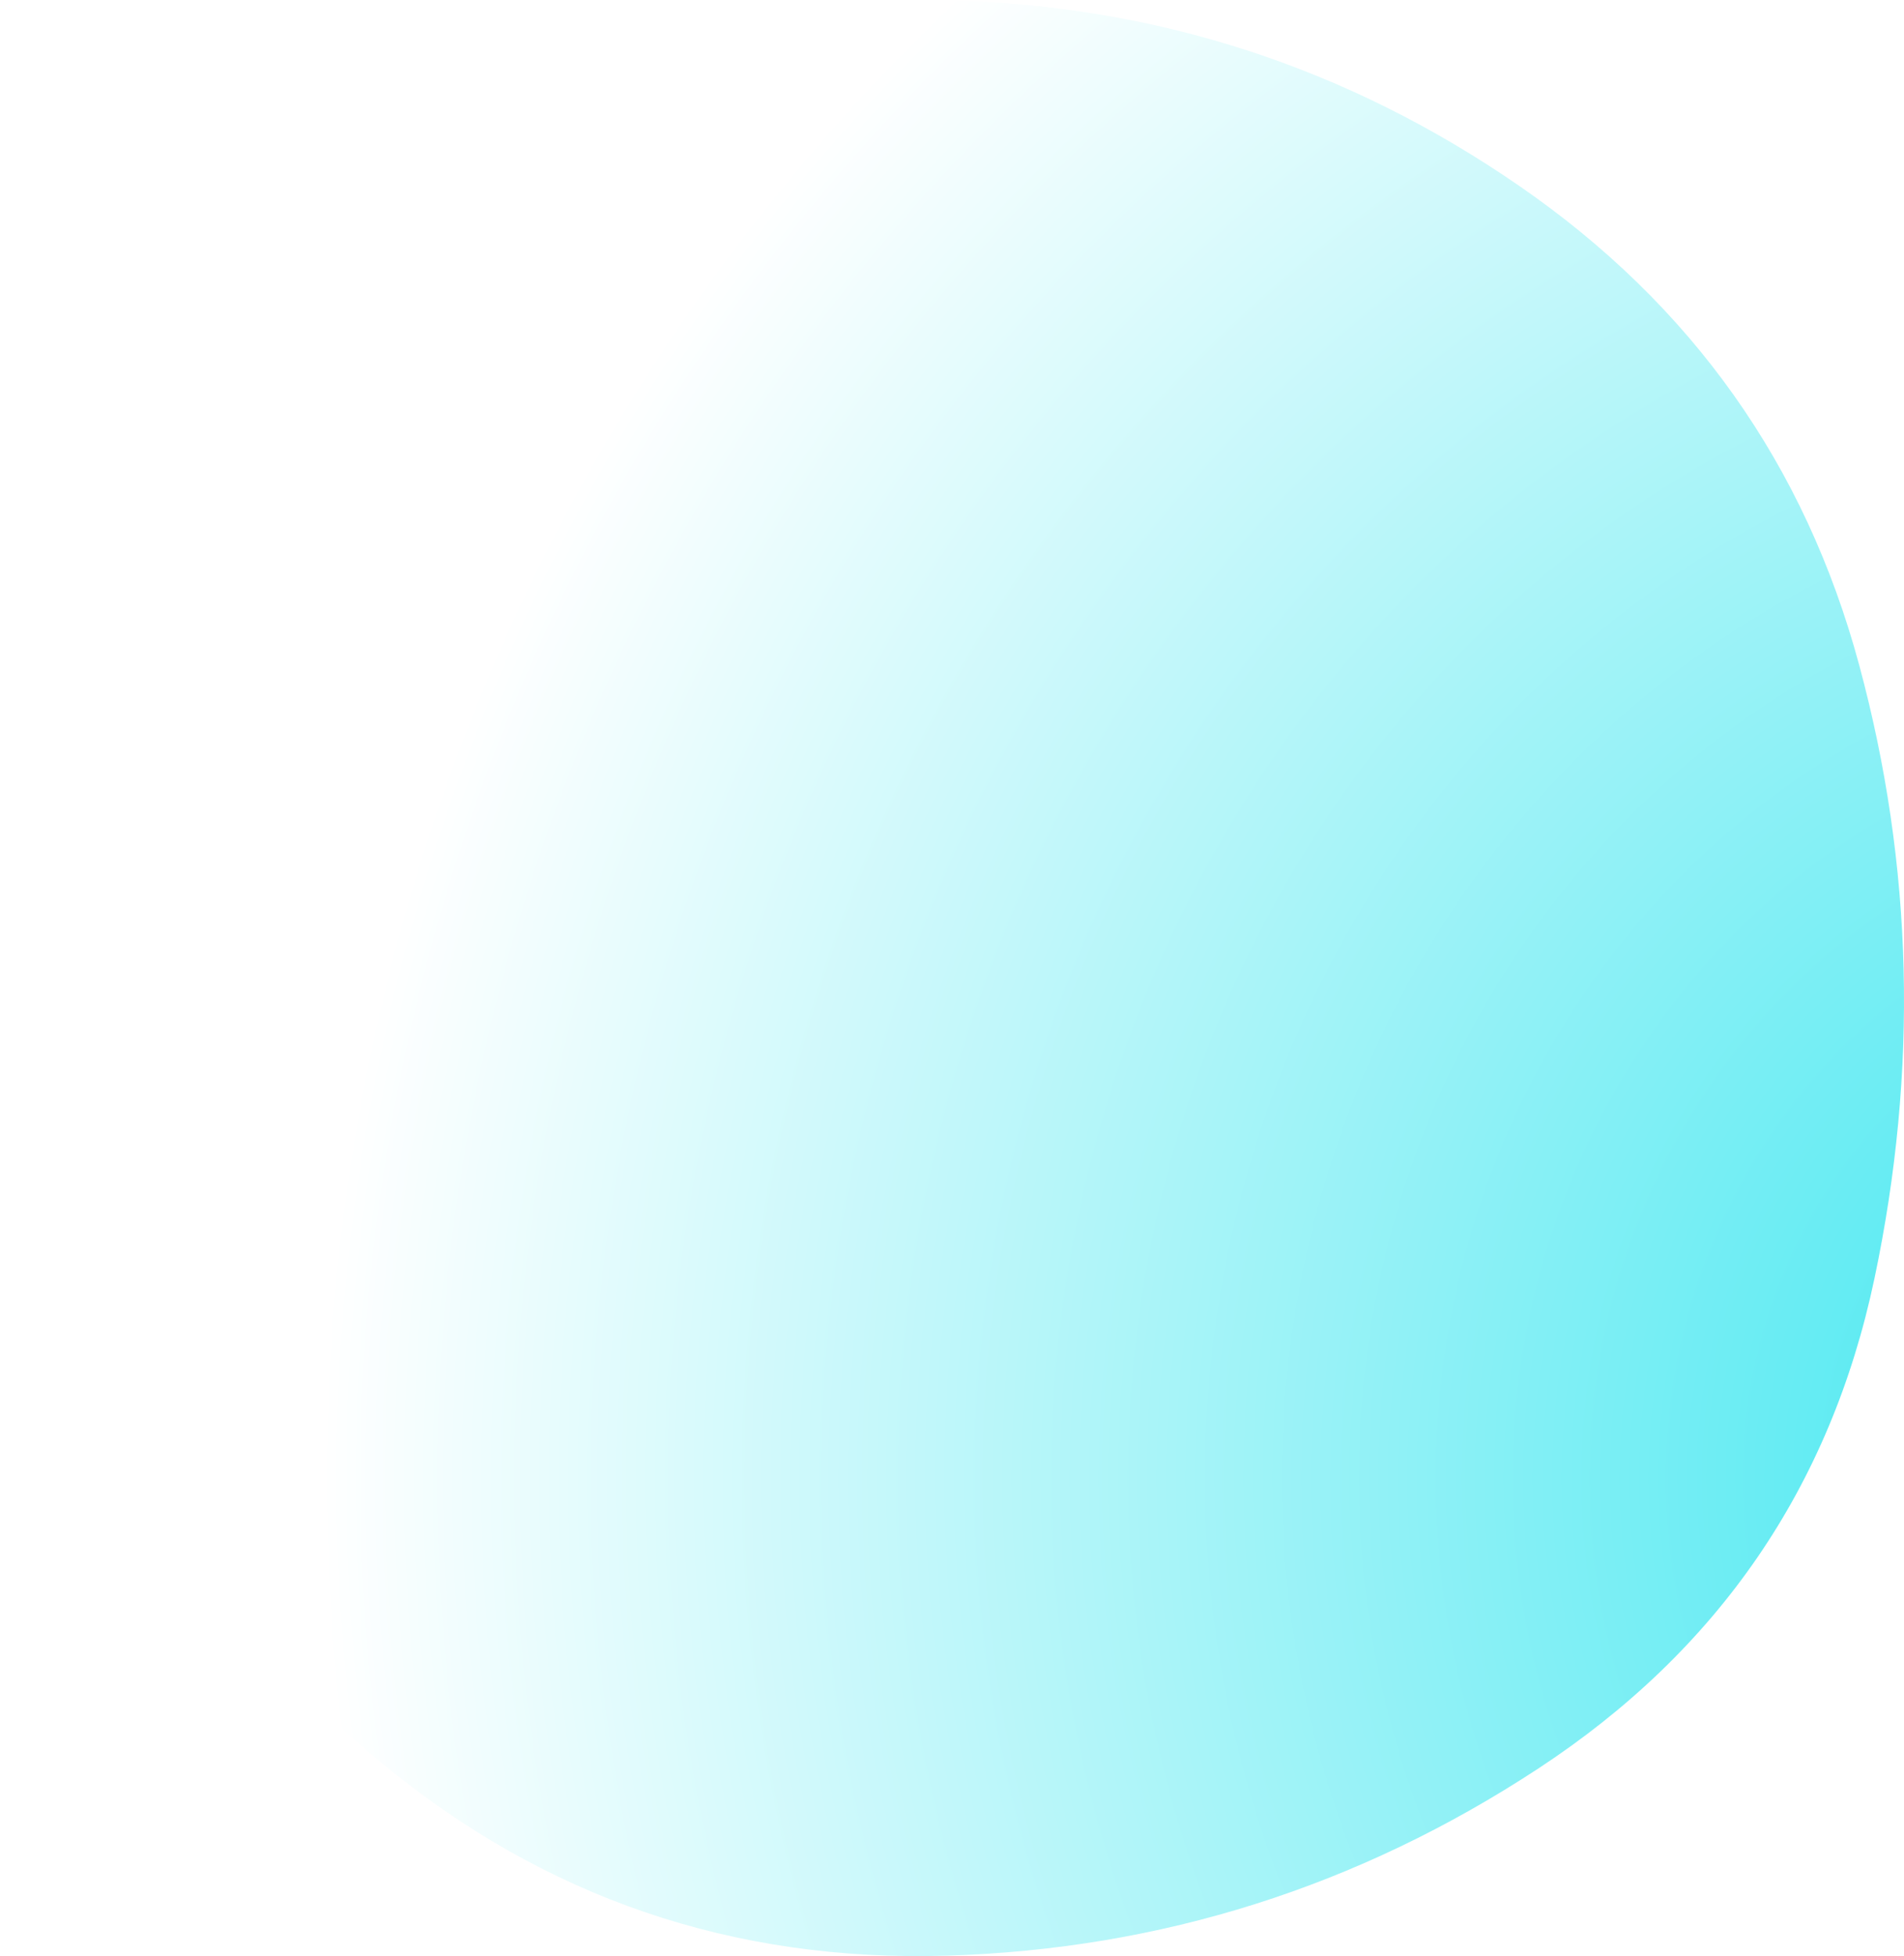 <svg xmlns="http://www.w3.org/2000/svg" width="880.697" height="904.346" viewBox="60.483 53.359 880.697 904.346"><defs><radialGradient id="c" r="100%" cx="119%" cy="75%"><stop offset="0%" stop-color="#38e6ef"/><stop offset="100%" stop-color="#fff"/></radialGradient><clipPath id="b"><path fill="currentColor" d="M927.5 644.5Q897 789 772 871t-273.5 86.5Q350 962 236.5 868t-154-231Q42 500 76 358.5t156-225q122-83.5 267-80t264.5 86Q883 222 920.5 361t7 283.5Z"/></clipPath><filter id="a" x="-50vw" y="-50vh" width="100vw" height="100vh"><feFlood flood-color="#fff" result="neutral-gray"/><feTurbulence type="fractalNoise" baseFrequency="2.5" numOctaves="100" stitchTiles="stitch" result="noise"/><feColorMatrix in="noise" type="saturate" values="0" result="destaturatedNoise"/><feComponentTransfer in="desaturatedNoise" result="theNoise"><feFuncA type="table" tableValues="0 0 0.05 0"/></feComponentTransfer><feBlend in="SourceGraphic" in2="theNoise" mode="soft-light" result="noisy-image"/></filter></defs><g filter="url(#a)" clip-path="url(#b)"><path fill="url(#c)" d="M927.5 644.5Q897 789 772 871t-273.5 86.5Q350 962 236.5 868t-154-231Q42 500 76 358.5t156-225q122-83.5 267-80t264.5 86Q883 222 920.5 361t7 283.5Z"/></g></svg>